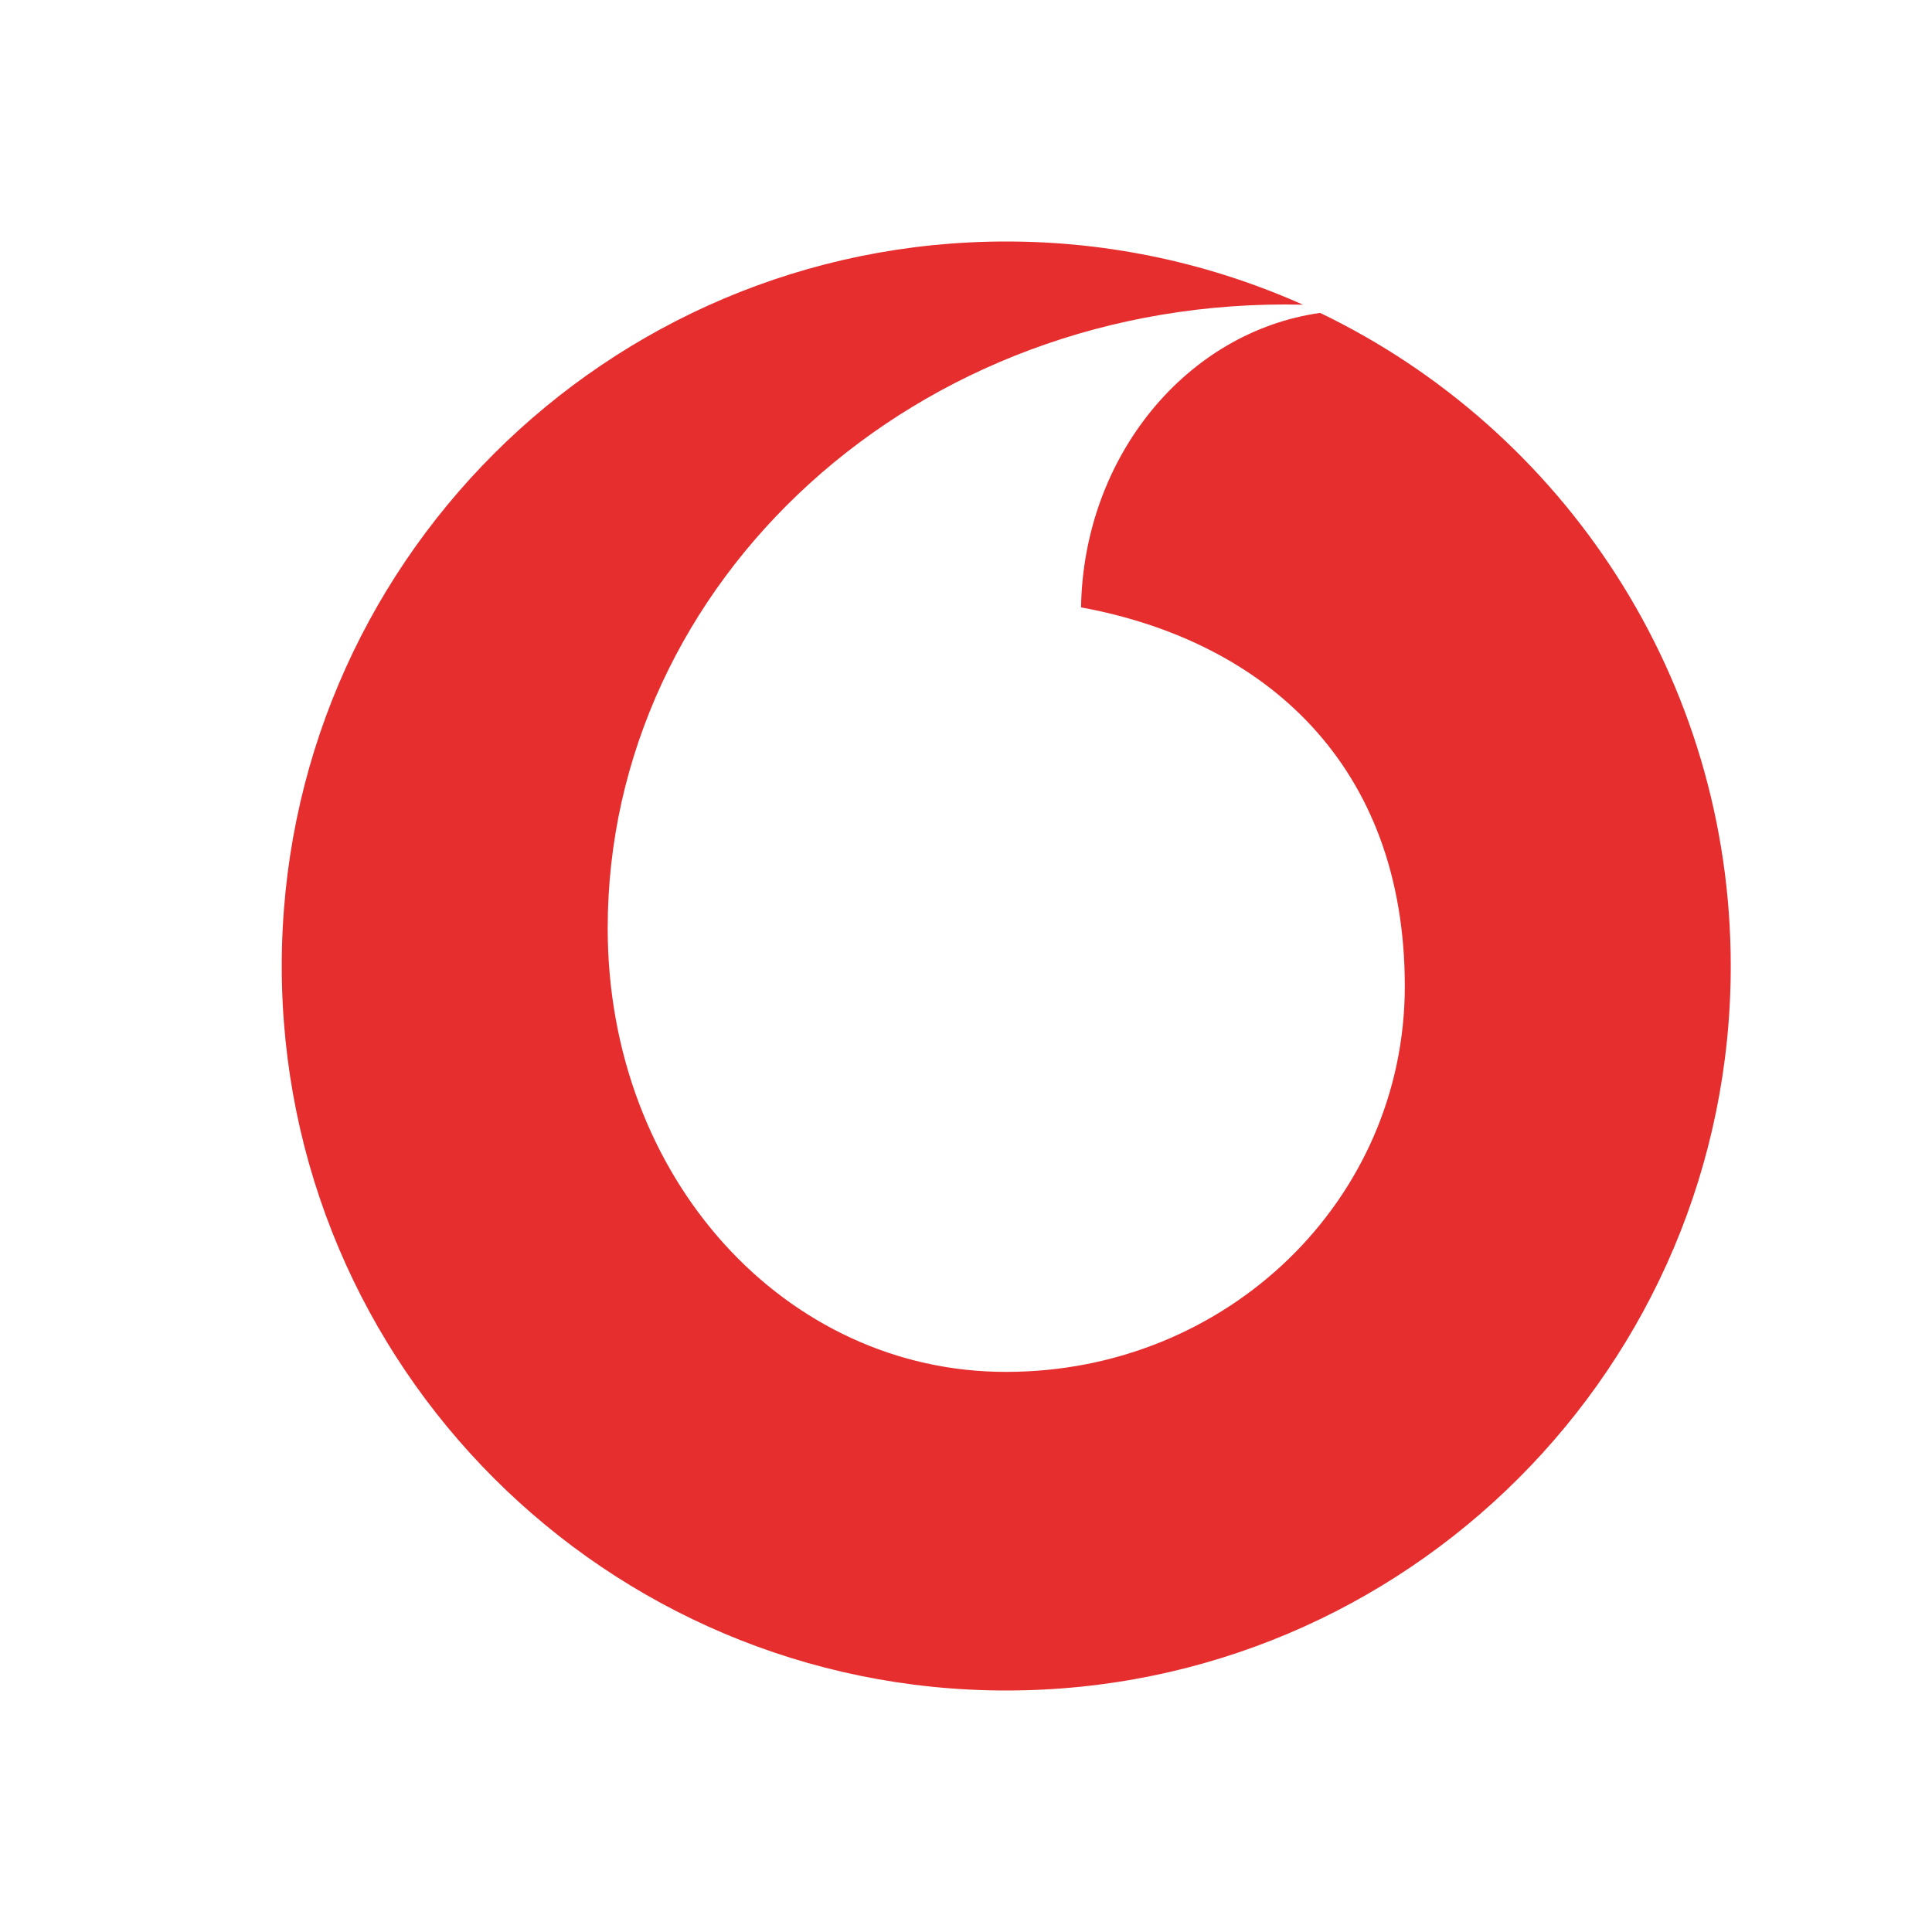 <svg width="24" height="24" viewBox="0 0 24 24" fill="none" xmlns="http://www.w3.org/2000/svg">
<path d="M16.399 3.887C14.743 4.122 13.461 5.665 13.429 7.545C15.721 7.967 17.451 9.506 17.451 12.251C17.451 14.9 15.251 17.042 12.5 17.042C9.765 17.047 7.549 14.644 7.549 11.53C7.549 7.236 11.362 3.673 16.186 3.785C15.059 3.283 13.814 3 12.5 3C7.533 3 3.5 7.027 3.5 12C3.5 16.973 7.533 21 12.5 21C17.467 21 21.5 16.973 21.5 12C21.5 8.427 19.417 5.339 16.399 3.887Z" fill="#E72E2E"/>
</svg>
